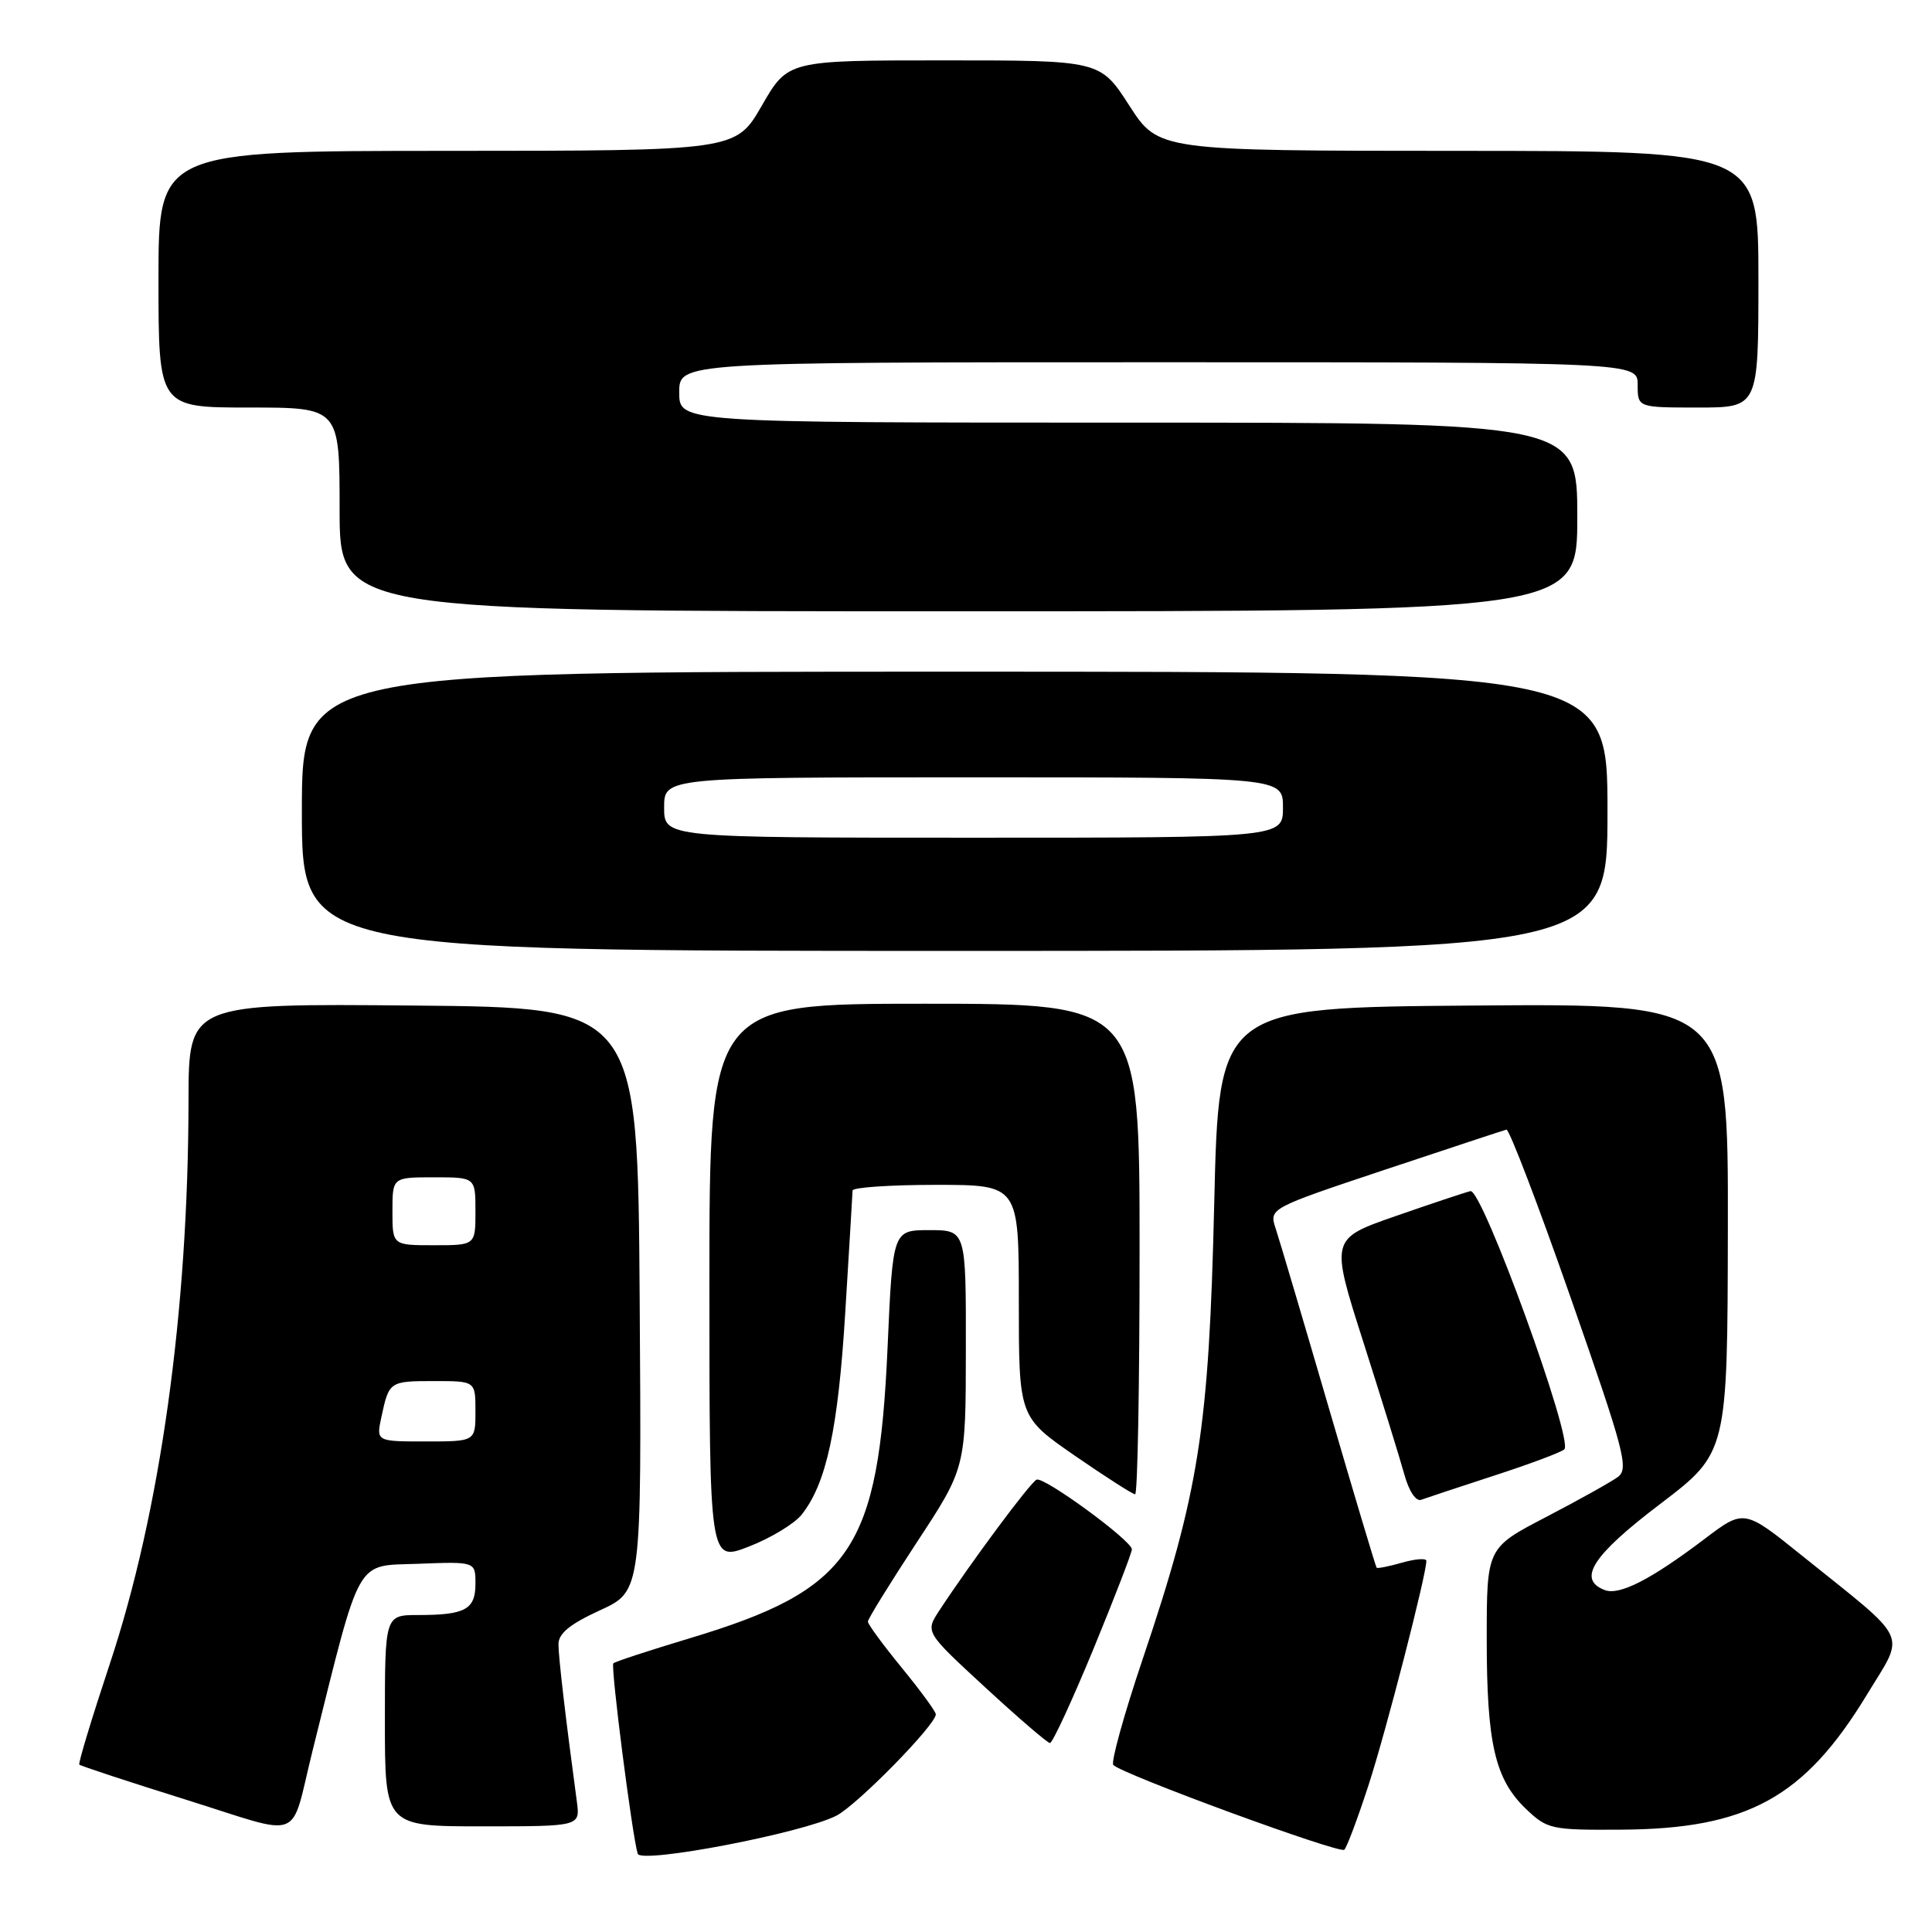 <?xml version="1.0" encoding="UTF-8" standalone="no"?>
<!DOCTYPE svg PUBLIC "-//W3C//DTD SVG 1.1//EN" "http://www.w3.org/Graphics/SVG/1.1/DTD/svg11.dtd" >
<svg xmlns="http://www.w3.org/2000/svg" xmlns:xlink="http://www.w3.org/1999/xlink" version="1.1" viewBox="0 0 256 256">
 <g >
 <path fill="currentColor"
d=" M 110.84 240.58 C 113.60 239.15 124.00 228.55 124.00 227.16 C 124.00 226.79 121.97 224.02 119.50 221.00 C 117.03 217.98 115.00 215.23 115.00 214.87 C 115.00 214.52 117.92 209.80 121.48 204.37 C 127.97 194.50 127.97 194.50 127.98 178.75 C 128.00 163.00 128.00 163.00 123.15 163.00 C 118.30 163.00 118.30 163.00 117.61 178.49 C 116.41 205.41 112.85 210.64 91.32 217.10 C 86.01 218.70 81.48 220.18 81.27 220.40 C 80.89 220.78 83.77 243.27 84.50 245.63 C 84.92 247.00 106.39 242.89 110.84 240.58 Z  M 181.35 236.50 C 183.64 229.47 189.00 208.67 189.00 206.82 C 189.00 206.45 187.57 206.55 185.82 207.05 C 184.07 207.55 182.53 207.86 182.41 207.73 C 182.29 207.60 179.43 198.05 176.06 186.50 C 172.69 174.95 169.53 164.29 169.04 162.81 C 168.15 160.12 168.15 160.12 183.55 154.98 C 192.02 152.16 199.25 149.77 199.61 149.68 C 199.97 149.58 203.81 159.62 208.14 172.00 C 215.25 192.33 215.86 194.62 214.37 195.71 C 213.47 196.37 209.19 198.76 204.87 201.01 C 197.00 205.10 197.00 205.10 197.00 217.18 C 197.00 231.04 198.09 235.76 202.21 239.70 C 205.02 242.38 205.54 242.50 214.82 242.44 C 231.55 242.34 239.08 238.20 247.36 224.58 C 252.50 216.11 253.28 217.79 238.80 206.15 C 231.10 199.95 231.10 199.95 225.85 203.93 C 218.74 209.31 214.58 211.44 212.63 210.69 C 208.96 209.28 211.00 206.11 219.95 199.31 C 228.90 192.50 228.90 192.50 228.95 162.74 C 229.00 132.97 229.00 132.97 195.25 133.24 C 161.50 133.50 161.50 133.50 160.89 159.50 C 160.19 189.39 158.90 197.65 151.40 219.87 C 148.92 227.22 147.18 233.52 147.52 233.87 C 148.76 235.13 177.52 245.68 178.13 245.10 C 178.47 244.77 179.92 240.90 181.35 236.50 Z  M 41.41 232.00 C 47.92 205.89 47.00 207.53 55.39 207.21 C 63.00 206.92 63.00 206.92 63.00 209.85 C 63.00 213.26 61.65 214.00 55.42 214.00 C 51.00 214.00 51.00 214.00 51.00 228.00 C 51.00 242.00 51.00 242.00 63.94 242.00 C 76.87 242.00 76.87 242.00 76.44 238.75 C 74.94 227.63 74.00 219.59 74.00 217.87 C 74.00 216.44 75.53 215.19 79.51 213.37 C 85.02 210.84 85.02 210.84 84.76 172.17 C 84.50 133.50 84.50 133.50 54.75 133.24 C 25.00 132.97 25.00 132.97 24.98 145.74 C 24.95 173.79 21.24 200.35 14.54 220.50 C 12.17 227.65 10.35 233.64 10.51 233.82 C 10.67 233.99 17.03 236.09 24.65 238.47 C 40.49 243.43 38.36 244.25 41.41 232.00 Z  M 144.87 218.54 C 147.69 211.68 149.99 205.72 149.98 205.29 C 149.95 204.13 138.37 195.65 137.36 196.06 C 136.56 196.37 128.65 207.02 124.44 213.44 C 122.60 216.26 122.60 216.26 130.55 223.59 C 134.92 227.62 138.78 230.94 139.12 230.96 C 139.46 230.98 142.04 225.39 144.87 218.54 Z  M 106.23 200.69 C 109.51 196.54 111.05 189.39 112.00 173.92 C 112.52 165.44 112.96 158.16 112.97 157.75 C 112.99 157.34 117.95 157.00 124.00 157.00 C 135.00 157.00 135.00 157.00 135.00 172.38 C 135.00 187.75 135.00 187.75 142.41 192.88 C 146.49 195.69 150.09 198.00 150.41 198.00 C 150.74 198.00 151.00 183.38 151.00 165.50 C 151.00 133.00 151.00 133.00 122.50 133.00 C 94.00 133.00 94.00 133.00 94.00 169.99 C 94.00 206.97 94.00 206.97 99.25 204.92 C 102.14 203.80 105.28 201.89 106.23 200.69 Z  M 198.00 195.52 C 202.68 194.00 206.85 192.44 207.28 192.05 C 208.55 190.90 196.39 157.45 194.84 157.83 C 194.10 158.01 189.63 159.50 184.89 161.15 C 176.28 164.15 176.28 164.15 180.65 177.83 C 183.05 185.35 185.49 193.23 186.07 195.33 C 186.68 197.57 187.62 198.99 188.31 198.73 C 188.96 198.49 193.32 197.05 198.00 195.52 Z  M 213.00 107.50 C 213.00 89.00 213.00 89.00 126.50 89.00 C 40.00 89.00 40.00 89.00 40.00 107.50 C 40.00 126.00 40.00 126.00 126.50 126.00 C 213.00 126.00 213.00 126.00 213.00 107.50 Z  M 209.00 68.50 C 209.00 56.00 209.00 56.00 149.50 56.00 C 90.00 56.00 90.00 56.00 90.00 52.00 C 90.00 48.00 90.00 48.00 153.50 48.00 C 217.00 48.00 217.00 48.00 217.00 51.00 C 217.00 54.00 217.00 54.00 225.00 54.00 C 233.00 54.00 233.00 54.00 233.00 37.00 C 233.00 20.00 233.00 20.00 193.25 19.99 C 153.50 19.98 153.50 19.98 149.64 13.99 C 145.78 8.00 145.78 8.00 125.09 8.00 C 104.40 8.00 104.40 8.00 100.95 13.99 C 97.50 19.98 97.50 19.98 59.25 19.99 C 21.00 20.00 21.00 20.00 21.00 37.00 C 21.00 54.00 21.00 54.00 33.00 54.00 C 45.00 54.00 45.00 54.00 45.00 67.50 C 45.00 81.00 45.00 81.00 127.00 81.00 C 209.00 81.00 209.00 81.00 209.00 68.50 Z  M 50.54 187.75 C 51.55 183.04 51.61 183.00 57.56 183.00 C 63.00 183.00 63.00 183.00 63.00 187.00 C 63.00 191.00 63.00 191.00 56.42 191.00 C 49.84 191.00 49.84 191.00 50.54 187.75 Z  M 52.00 160.50 C 52.00 156.00 52.00 156.00 57.50 156.00 C 63.00 156.00 63.00 156.00 63.00 160.50 C 63.00 165.00 63.00 165.00 57.50 165.00 C 52.00 165.00 52.00 165.00 52.00 160.50 Z  M 88.00 107.00 C 88.00 103.00 88.00 103.00 129.00 103.00 C 170.00 103.00 170.00 103.00 170.00 107.00 C 170.00 111.00 170.00 111.00 129.00 111.00 C 88.00 111.00 88.00 111.00 88.00 107.00 Z "/>
</g>
</svg>